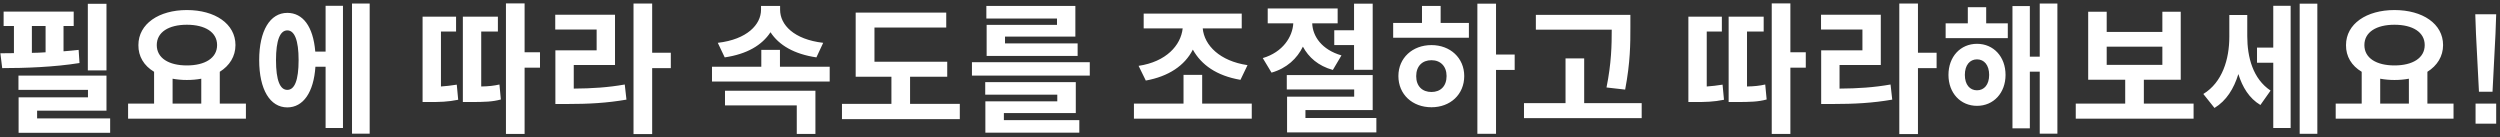 <svg width="637" height="35" viewBox="0 0 637 35" fill="none" xmlns="http://www.w3.org/2000/svg">
<rect x="0" y="0" width="637" height="35" fill="#333333" stroke="none"/>
<path d="M27.131 17.932V0.976H22.379V17.932H27.131ZM20.255 16.06L20.039 12.712C18.779 12.856 17.519 12.964 16.187 13.072V6.628H18.779V2.956H0.923V6.628H3.551V13.54L0.095 13.576L0.563 17.356C6.323 17.356 13.739 17.104 20.255 16.06ZM8.123 13.468V6.628H11.615V13.324C10.463 13.432 9.275 13.432 8.123 13.468ZM28.067 30.172H9.455V28.192H27.131V19.264H4.703V22.9H22.415V24.808H4.739V33.844H28.067V30.172ZM62.66 26.392H56V18.292C58.484 16.744 59.996 14.368 59.996 11.488C59.996 6.052 54.776 2.56 47.612 2.56C40.52 2.56 35.264 6.052 35.264 11.488C35.228 14.368 36.668 16.744 39.26 18.292V26.392H32.636V30.244H62.66V26.392ZM47.612 6.304C52.22 6.304 55.316 8.176 55.316 11.488C55.316 14.8 52.22 16.672 47.612 16.672C43.004 16.672 39.944 14.8 39.944 11.488C39.944 8.176 43.004 6.304 47.612 6.304ZM43.976 26.392V20.056C45.128 20.272 46.352 20.38 47.612 20.38C48.908 20.38 50.132 20.272 51.284 20.056V26.392H43.976ZM94.193 0.904H89.693V34.06H94.193V0.904ZM82.961 1.48V13.144H80.333C79.793 6.664 77.129 3.28 73.205 3.28C68.813 3.28 66.041 7.816 66.041 15.304C66.041 22.828 68.813 27.364 73.205 27.364C77.273 27.364 79.937 23.512 80.369 16.996H82.961V32.62H87.389V1.48H82.961ZM73.205 22.9C71.369 22.9 70.325 20.524 70.325 15.304C70.325 10.228 71.369 7.744 73.205 7.744C75.041 7.744 76.085 10.228 76.085 15.304C76.085 20.524 75.041 22.9 73.205 22.9ZM137.591 17.248V13.324H133.667V0.868H128.915V34.132H133.667V17.248H137.591ZM112.355 22.036V8.032H116.207V4.252H107.675V25.996H109.367C111.995 25.996 114.119 25.96 116.747 25.42L116.387 21.568C114.947 21.82 113.651 21.928 112.355 22.036ZM122.615 22.036V8.032H126.863V4.252H117.935V25.996H119.699C123.623 25.996 125.495 25.924 127.619 25.348L127.259 21.532C125.819 21.856 124.523 22 122.615 22.036ZM170.924 17.356V13.432H166.172V0.904H161.42V34.168H166.172V17.356H170.924ZM146.192 22.576V16.564H156.704V3.748H141.476V7.528H152.024V12.82H141.512V26.5H144.32C150.08 26.5 154.616 26.248 159.62 25.384L159.188 21.532C154.868 22.288 150.944 22.54 146.192 22.576ZM208.021 14.62L209.749 10.912C202.261 10.048 198.769 6.304 198.769 2.488V1.516H193.909V2.488C193.909 6.232 190.381 10.048 182.893 10.912L184.657 14.62C190.309 13.792 194.161 11.524 196.321 8.212C198.481 11.524 202.369 13.792 208.021 14.62ZM211.405 16.996H198.733V12.712H193.981V16.996H181.417V20.776H211.405V16.996ZM184.729 23.116V26.86H203.017V34.132H207.769V23.116H184.729ZM244.558 26.464H231.886V19.552H241.354V15.736H222.814V7.024H241.102V3.208H218.026V19.552H227.134V26.464H214.534V30.352H244.558V26.464ZM269.324 4.72V6.34H251.396V14.26H274.58V11.056H256.076V9.328H274.004V1.516H251.324V4.72H269.324ZM277.676 15.844H247.652V19.264H277.676V15.844ZM255.788 30.604V28.804H274.112V20.92H251.036V24.124H269.396V25.816H251.072V33.808H275.012V30.604H255.788ZM290.113 16.78L291.949 20.524C297.745 19.48 301.885 16.708 303.937 12.64C306.097 16.528 309.985 19.3 316.069 20.344L317.869 16.6C310.813 15.556 306.853 11.56 306.457 7.24H316.393V3.46H291.409V7.24H301.345C300.877 11.56 297.133 15.736 290.113 16.78ZM318.949 26.392H306.313V19.084H301.561V26.392H288.925V30.244H318.949V26.392ZM345.01 7.708H339.97V11.488H345.01V17.788H349.762V0.94H345.01V7.708ZM339.61 17.824L341.806 14.116C336.802 12.676 334.462 9.256 334.354 5.944H340.834V2.164H323.014V5.944H329.53C329.35 9.328 326.902 13.288 321.754 14.8L323.986 18.508C327.874 17.392 330.502 14.908 331.978 11.884C333.454 14.62 335.866 16.78 339.61 17.824ZM350.698 30.064H332.626V28.048H349.762V19.12H327.874V22.792H345.046V24.628H327.946V33.736H350.698V30.064ZM385.939 17.824V13.9H381.187V0.94H376.435V34.096H381.187V17.824H385.939ZM367.075 5.836V1.516H362.323V5.836H354.979V9.616H374.275V5.836H367.075ZM364.735 11.488C359.911 11.488 356.311 14.764 356.311 19.372C356.311 24.088 359.911 27.328 364.735 27.328C369.523 27.328 373.087 24.088 373.087 19.372C373.087 14.764 369.523 11.488 364.735 11.488ZM364.735 23.44C362.431 23.44 360.847 22 360.847 19.408C360.847 16.816 362.431 15.34 364.735 15.34C367.039 15.34 368.587 16.888 368.587 19.372C368.587 21.964 367.039 23.44 364.735 23.44ZM409.337 22.288L414.089 22.828C415.421 15.808 415.421 11.092 415.421 6.952V3.784H391.337V7.564H410.669C410.669 11.416 410.597 16.06 409.337 22.288ZM418.301 26.284H403.649V14.872H398.897V26.284H388.313V30.1H418.301V26.284ZM460.114 17.248V13.324H456.19V0.868H451.438V34.132H456.19V17.248H460.114ZM434.878 22.036V8.032H438.73V4.252H430.198V25.996H431.89C434.518 25.996 436.642 25.96 439.27 25.42L438.91 21.568C437.47 21.82 436.174 21.928 434.878 22.036ZM445.138 22.036V8.032H449.386V4.252H440.458V25.996H442.222C446.146 25.996 448.018 25.924 450.142 25.348L449.782 21.532C448.342 21.856 447.046 22 445.138 22.036ZM493.447 17.356V13.432H488.695V0.904H483.943V34.168H488.695V17.356H493.447ZM468.715 22.576V16.564H479.227V3.748H463.999V7.528H474.547V12.82H464.035V26.5H466.843C472.603 26.5 477.139 26.248 482.143 25.384L481.711 21.532C477.391 22.288 473.467 22.54 468.715 22.576ZM524.224 0.904H519.724V14.44H517.204V1.552H512.776V32.692H517.204V18.256H519.724V34.06H524.224V0.904ZM506.08 5.944V1.84H501.4V5.944H495.748V9.724H511.588V5.944H506.08ZM503.74 11.164C499.528 11.164 496.468 14.44 496.468 19.084C496.468 23.692 499.528 26.968 503.74 26.968C507.952 26.968 511.012 23.692 511.012 19.084C511.012 14.44 507.952 11.164 503.74 11.164ZM503.74 23.008C501.904 23.008 500.644 21.568 500.644 19.084C500.644 16.6 501.904 15.124 503.74 15.124C505.576 15.124 506.836 16.6 506.836 19.084C506.836 21.568 505.576 23.008 503.74 23.008ZM558.926 26.392H546.254V20.308H555.65V2.992H550.97V8.14H536.786V2.992H532.07V20.308H541.502V26.392H528.902V30.244H558.926V26.392ZM536.786 16.528V11.884H550.97V16.528H536.786ZM590.459 0.94H585.959V34.096H590.459V0.94ZM579.227 1.48V12.136H575.087V15.988H579.227V32.62H583.655V1.48H579.227ZM572.603 9.22V3.82H568.031V9.4C568.031 15.052 566.267 20.992 561.407 23.944L564.251 27.508C567.275 25.672 569.183 22.612 570.335 18.868C571.379 22.216 573.071 25.024 575.951 26.752L578.543 23.08C574.043 20.092 572.603 14.584 572.603 9.22ZM625.16 26.392H618.5V18.292C620.984 16.744 622.496 14.368 622.496 11.488C622.496 6.052 617.276 2.56 610.112 2.56C603.02 2.56 597.764 6.052 597.764 11.488C597.728 14.368 599.168 16.744 601.76 18.292V26.392H595.136V30.244H625.16V26.392ZM610.112 6.304C614.72 6.304 617.816 8.176 617.816 11.488C617.816 14.8 614.72 16.672 610.112 16.672C605.504 16.672 602.444 14.8 602.444 11.488C602.444 8.176 605.504 6.304 610.112 6.304ZM606.476 26.392V20.056C607.628 20.272 608.852 20.38 610.112 20.38C611.408 20.38 612.632 20.272 613.784 20.056V26.392H606.476ZM635.093 23.368L635.849 8.644L636.029 3.64H630.701L630.881 8.644L631.637 23.368H635.093ZM636.029 31.504V26.392H630.773V31.504H636.029Z" fill="white"/>
</svg>
